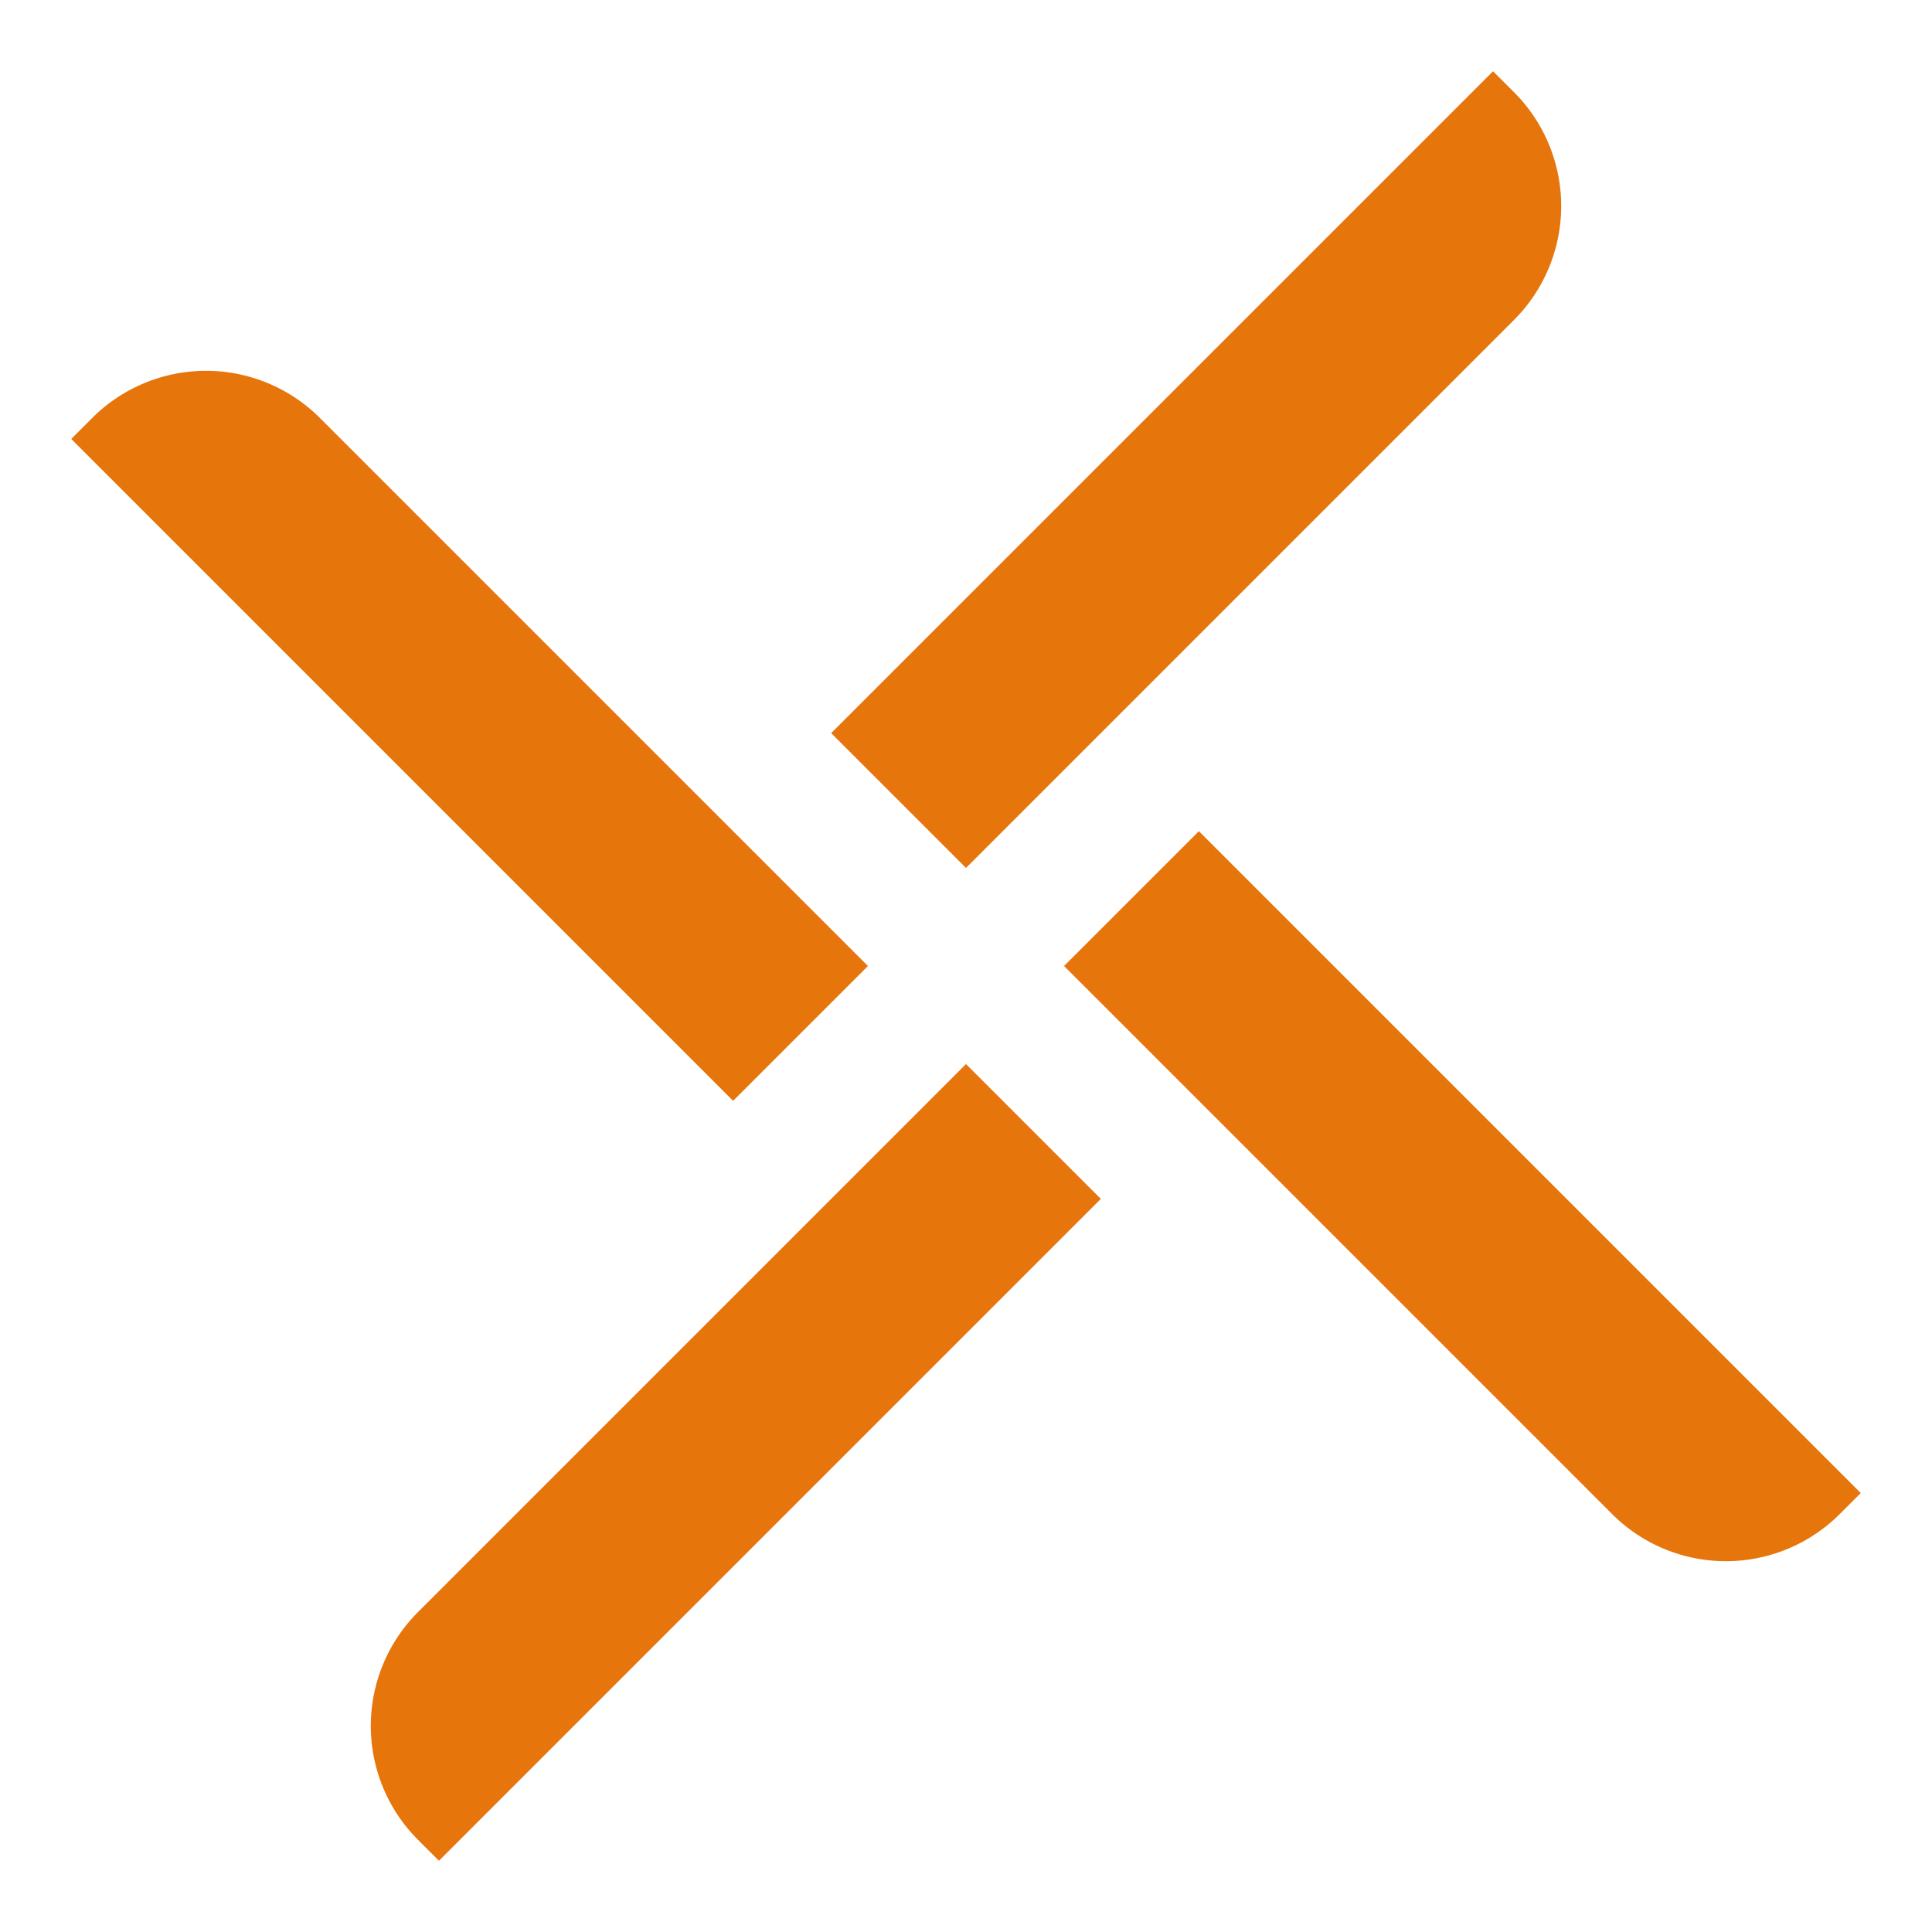 <svg xmlns="http://www.w3.org/2000/svg" xmlns:xlink="http://www.w3.org/1999/xlink" width="300" height="300" viewBox="0 0 300 300">
  <defs>
    <clipPath id="clip-dynamx_X">
      <rect width="300" height="300"/>
    </clipPath>
  </defs>
  <g id="dynamx_X" clip-path="url(#clip-dynamx_X)">
    <g id="Groupe_4" data-name="Groupe 4" transform="translate(150 -70.777) rotate(45)">
      <path id="Rectangle_5" data-name="Rectangle 5" d="M25,0H145.347a0,0,0,0,1,0,0V29.608a0,0,0,0,1,0,0H0a0,0,0,0,1,0,0V25A25,25,0,0,1,25,0Z" transform="translate(0 166.88)" fill="#e6750c"/>
      <path id="Rectangle_6" data-name="Rectangle 6" d="M25,0H145.347a0,0,0,0,1,0,0V29.608a0,0,0,0,1,0,0H0a0,0,0,0,1,0,0V25A25,25,0,0,1,25,0Z" transform="translate(145.347 0) rotate(90)" fill="#e6750c"/>
      <path id="Rectangle_7" data-name="Rectangle 7" d="M25,0H145.347a0,0,0,0,1,0,0V29.608a0,0,0,0,1,0,0H0a0,0,0,0,1,0,0V25A25,25,0,0,1,25,0Z" transform="translate(312.226 145.347) rotate(180)" fill="#e6750c"/>
      <path id="Rectangle_8" data-name="Rectangle 8" d="M25,0H145.347a0,0,0,0,1,0,0V29.608a0,0,0,0,1,0,0H0a0,0,0,0,1,0,0V25A25,25,0,0,1,25,0Z" transform="translate(166.88 312.227) rotate(-90)" fill="#e6750c"/>
    </g>
  </g>
</svg>
